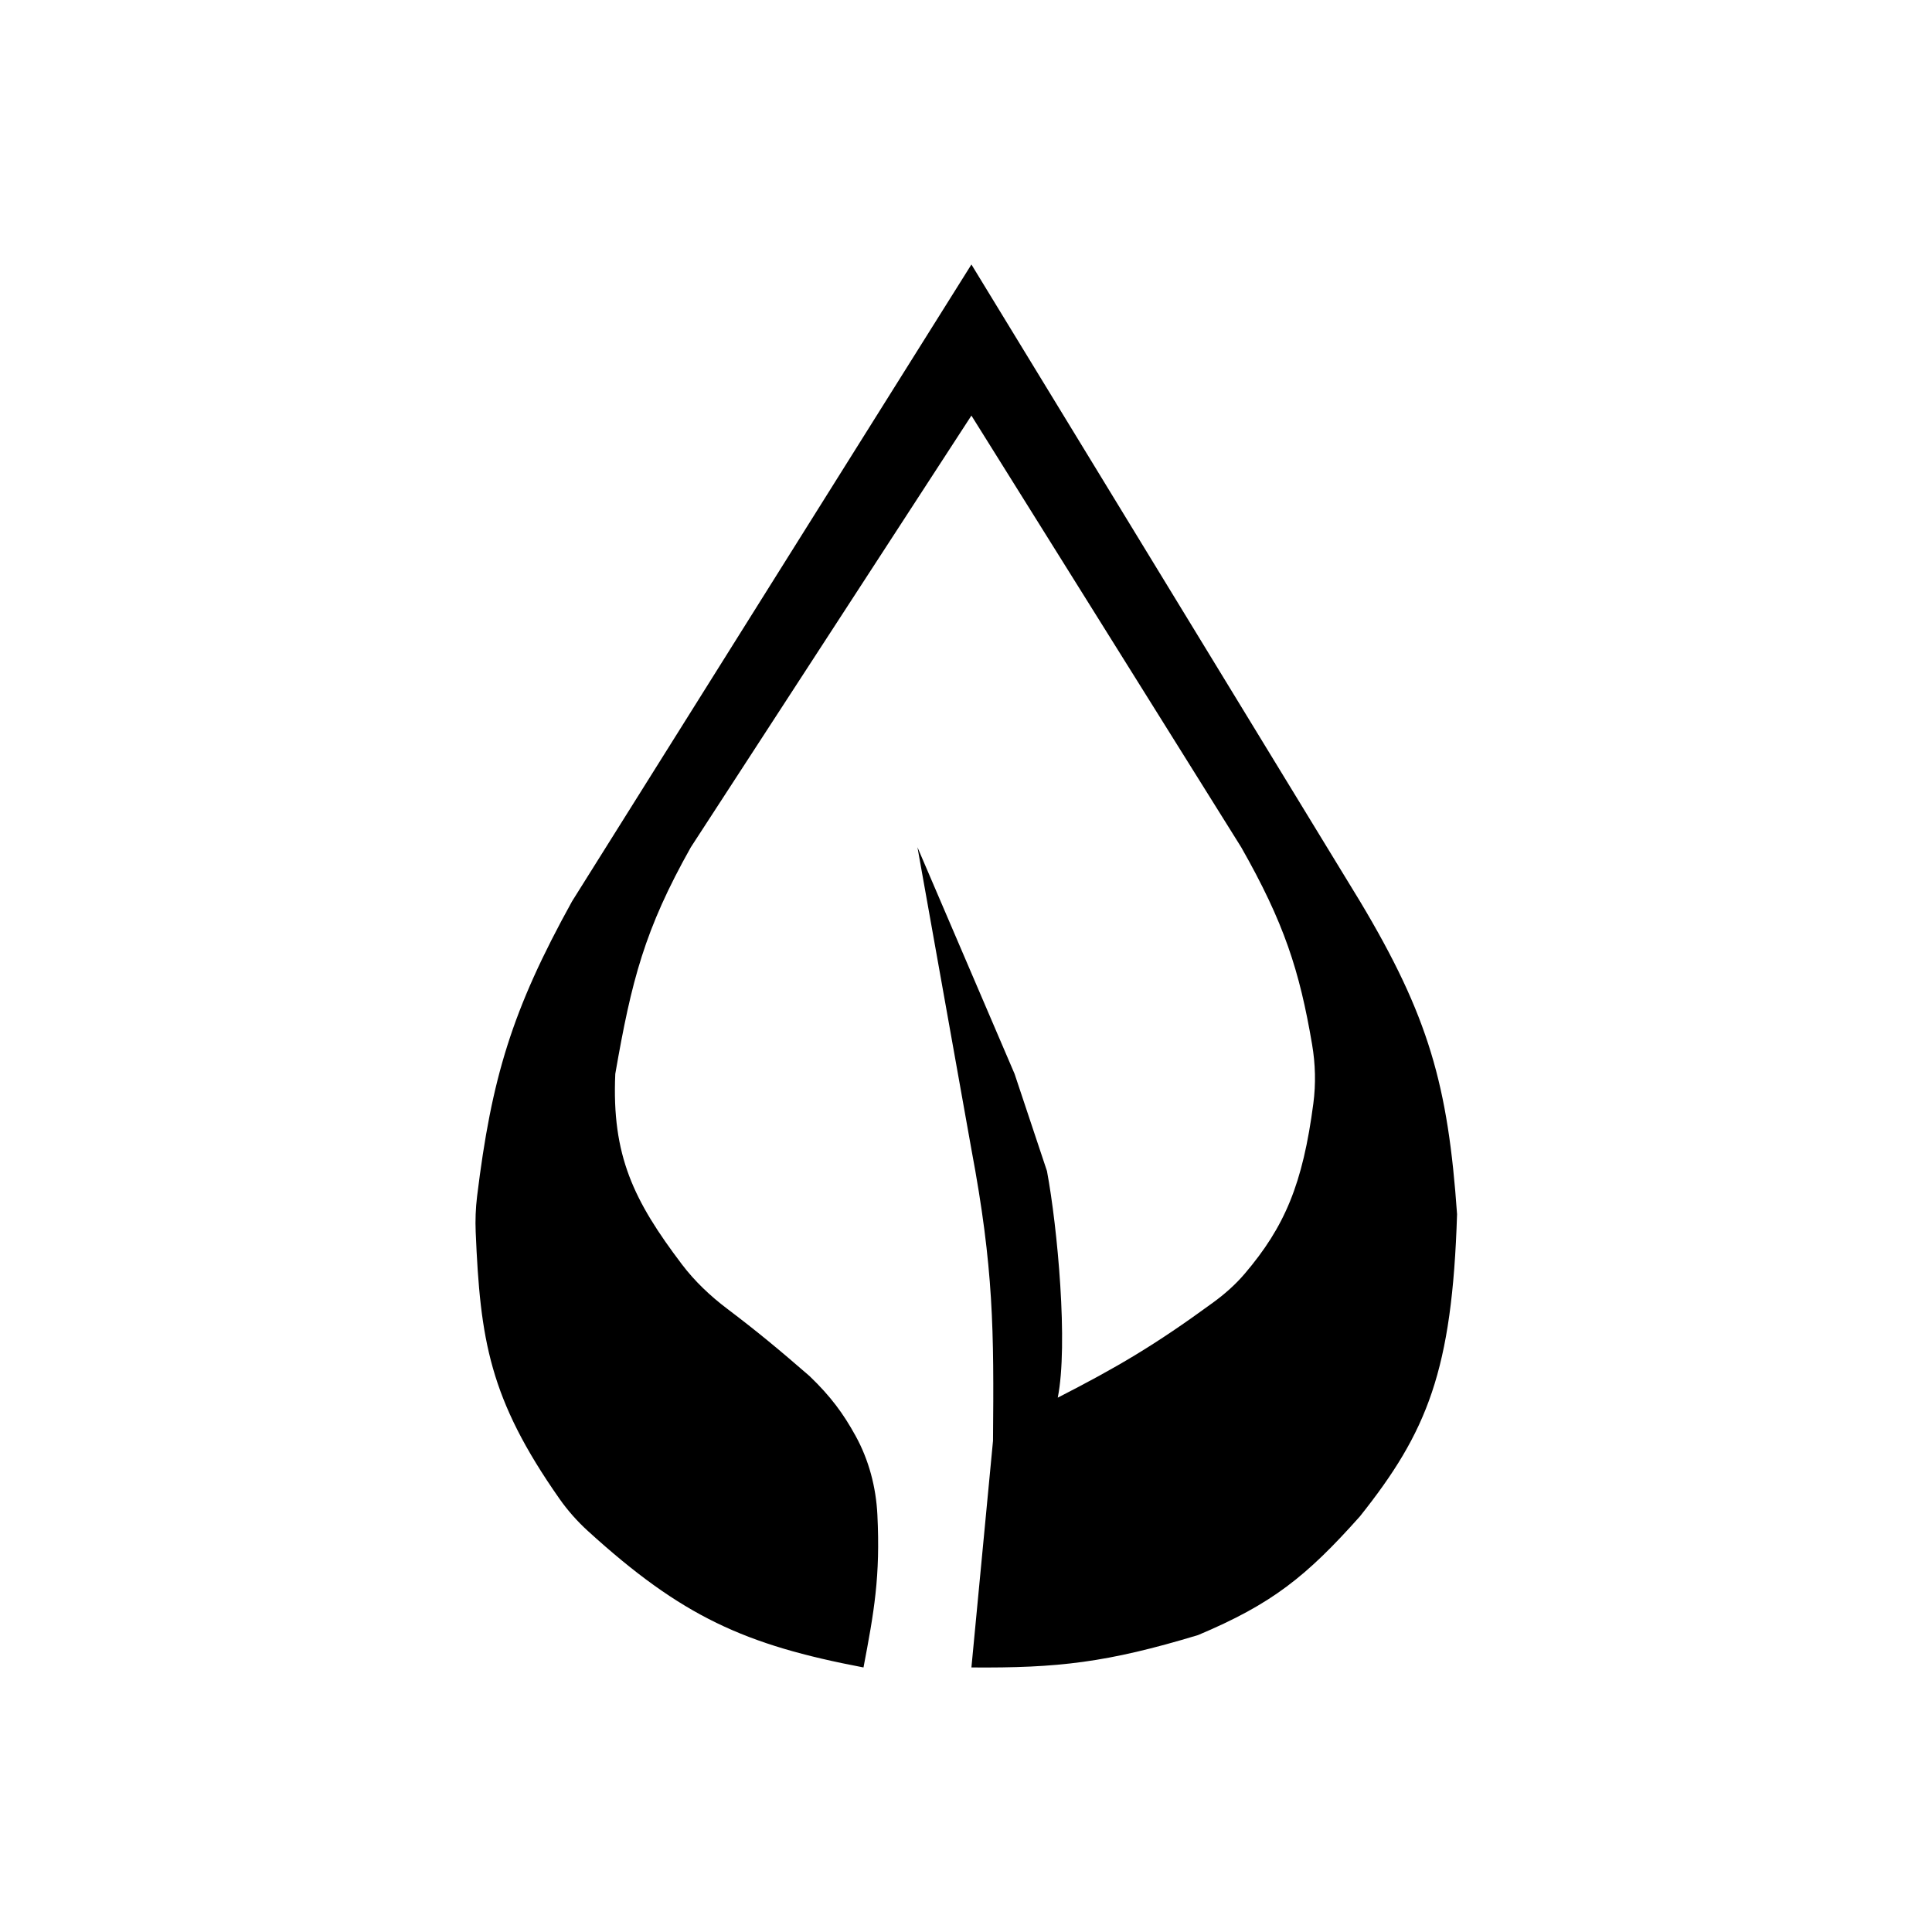 <svg width="128" height="128" viewBox="0 0 128 128" fill="none" xmlns="http://www.w3.org/2000/svg">
    <path d="M38.953 101.435C45.185 107.107 49.342 108.976 57.209 110.473C57.907 106.805 58.332 104.448 58.129 100.355C58.039 98.533 57.568 96.736 56.689 95.138C55.873 93.654 55.037 92.515 53.634 91.168C51.576 89.381 50.157 88.205 48.189 86.717C47.064 85.867 46.031 84.893 45.179 83.768C41.989 79.552 40.523 76.574 40.764 71.148C41.84 64.956 42.705 61.581 45.769 56.133L64.359 27.533L82.234 56.133C85.072 61.126 86.1 64.307 86.93 69.202C87.149 70.491 87.184 71.808 87.013 73.105C86.313 78.434 85.123 81.266 82.464 84.389C81.852 85.108 81.139 85.736 80.376 86.293C76.444 89.167 73.977 90.6 70.079 92.598C70.782 89.096 70.064 81.325 69.364 77.583L67.219 71.148L60.784 56.133L64.359 76.153C65.837 84.023 65.853 88.143 65.789 95.458L64.359 110.473C70.083 110.518 73.335 110.156 79.374 108.328C84.257 106.274 86.54 104.456 90.099 100.463C94.556 94.867 96.211 90.81 96.534 80.443C95.937 71.913 94.66 67.326 90.099 59.708L64.359 17.523L37.904 59.708C33.907 66.932 32.567 71.438 31.608 79.262C31.512 80.046 31.483 80.843 31.516 81.633C31.818 88.756 32.408 92.656 37.069 99.302C37.614 100.079 38.251 100.796 38.953 101.435Z"
          fill="currentColor"/>
</svg>

